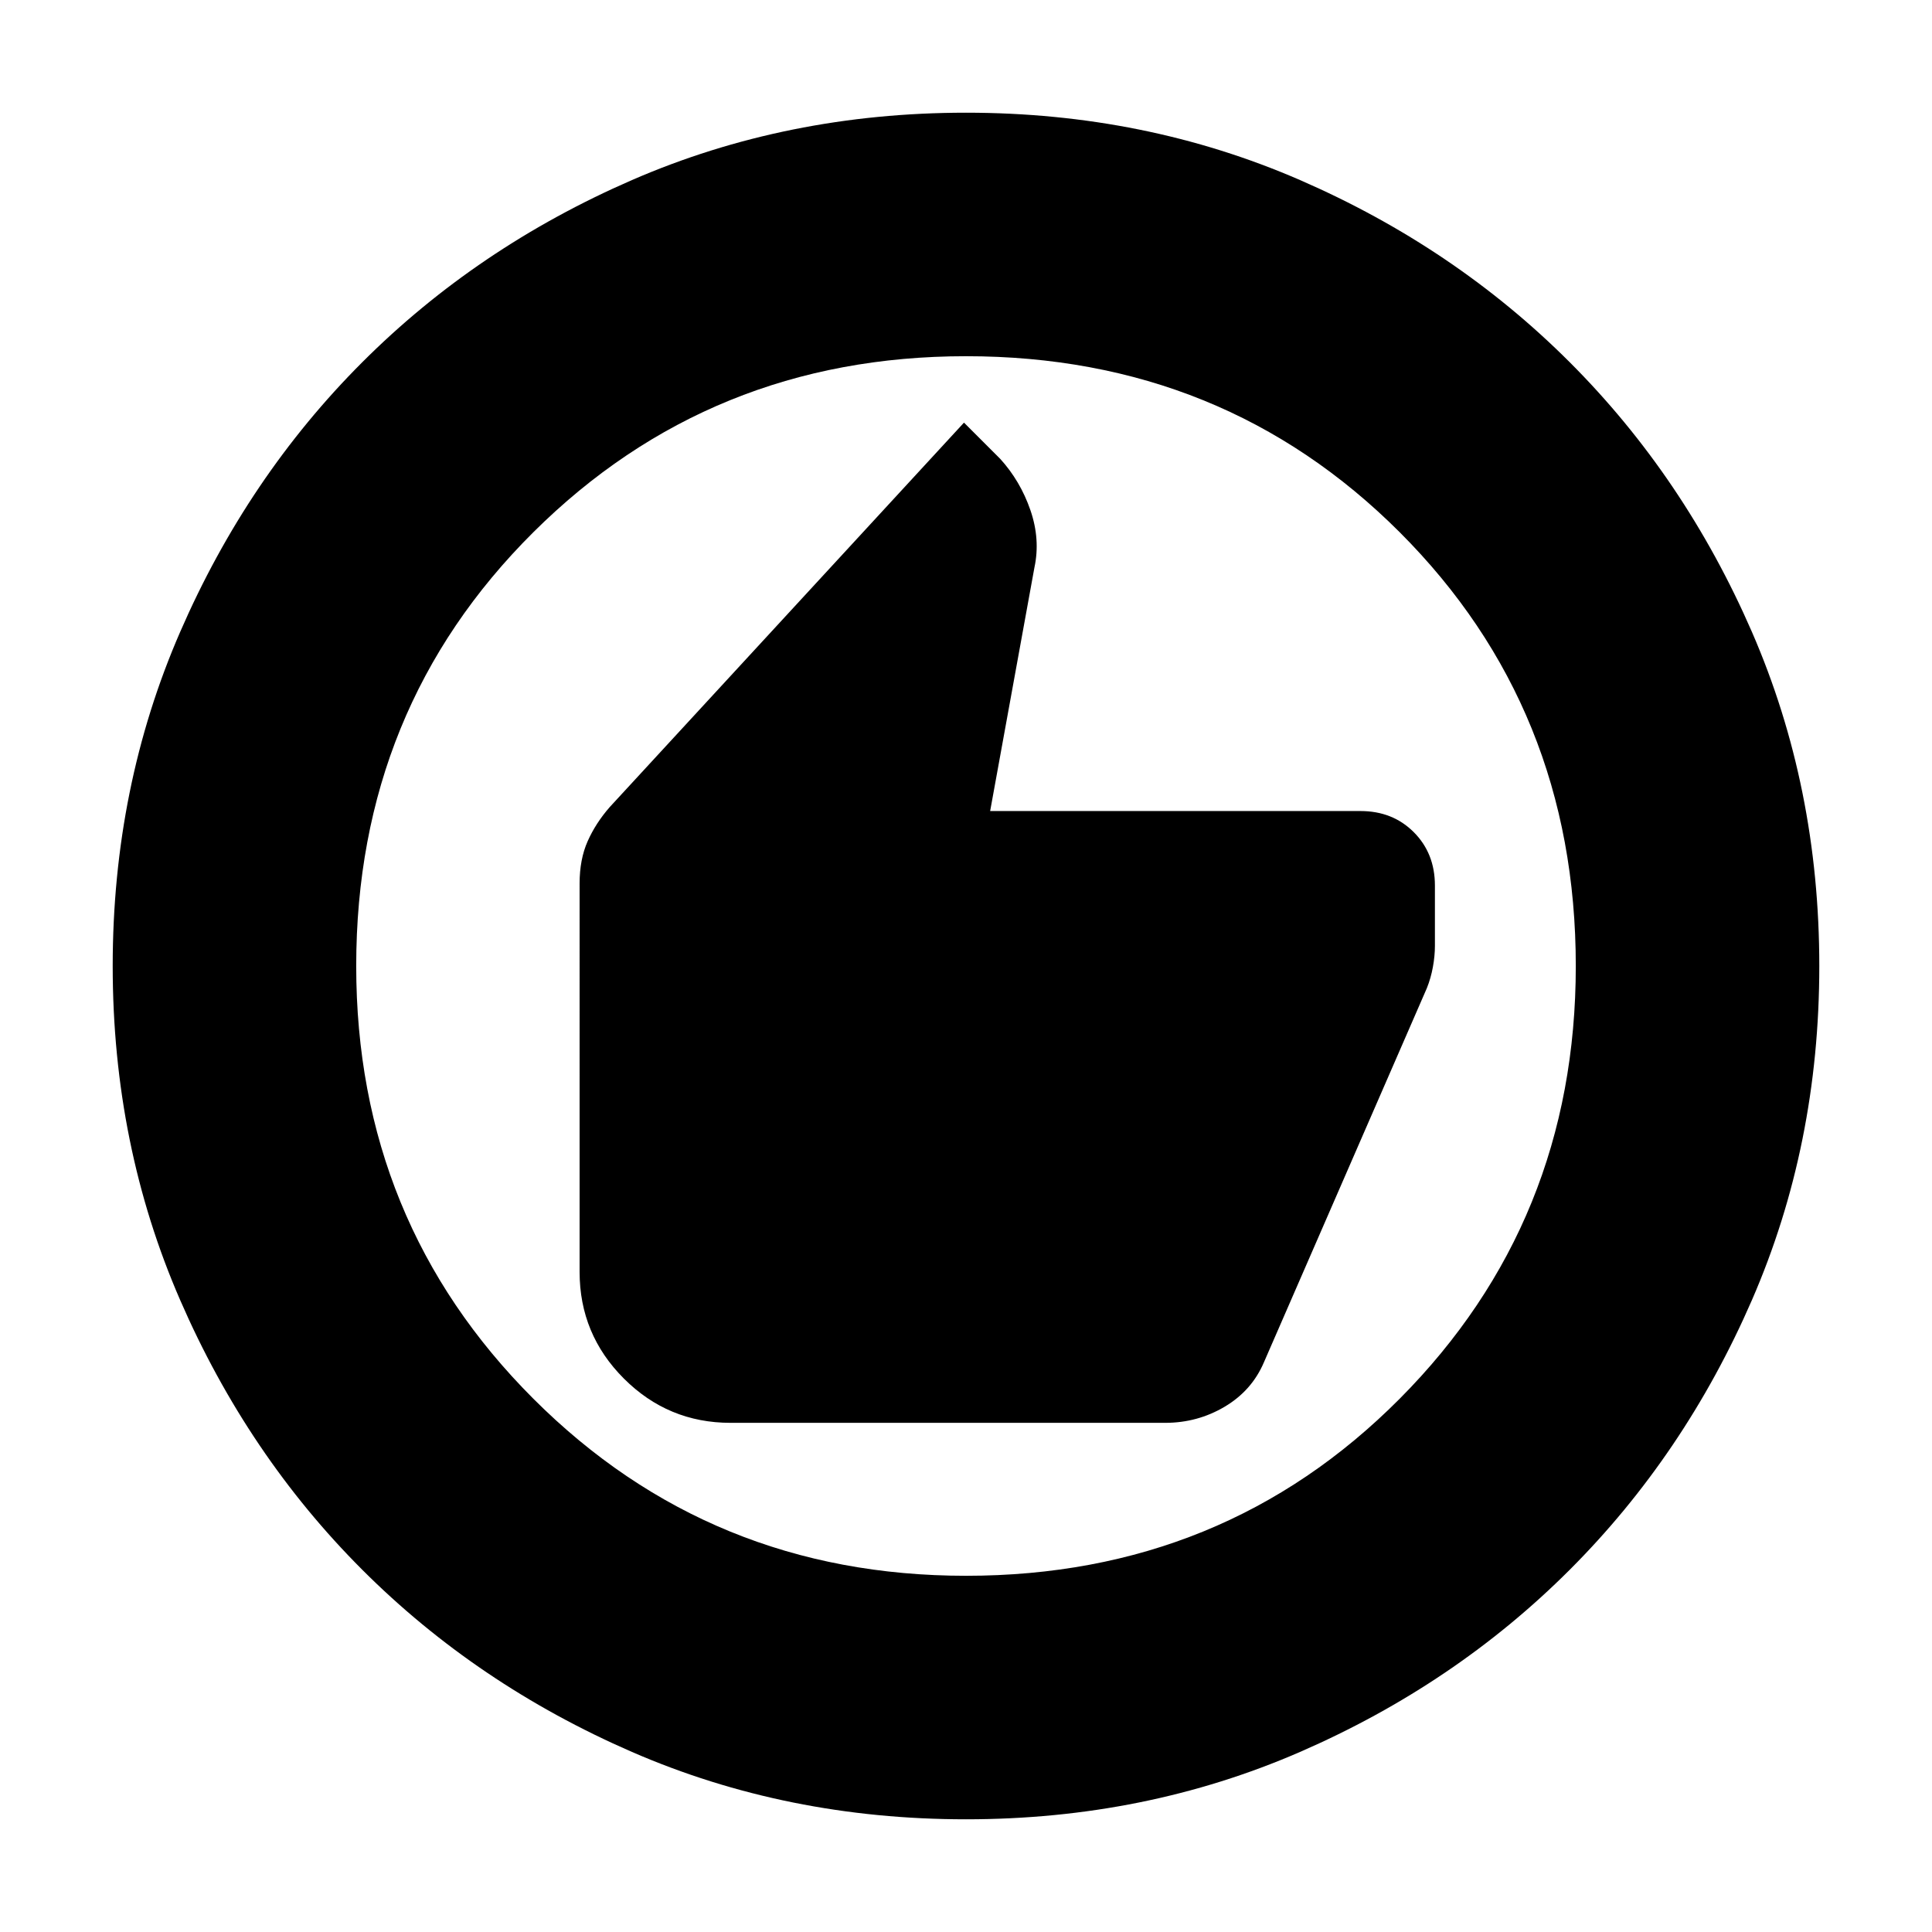 <svg xmlns="http://www.w3.org/2000/svg" height="24" width="24"><path d="M9.075 17.675h5.4q.4 0 .738-.2.337-.2.487-.55l2.025-4.65q.05-.125.075-.263.025-.137.025-.262V11q0-.4-.263-.663-.262-.262-.662-.262h-4.6l.55-3.025q.075-.35-.05-.713-.125-.362-.375-.637l-.45-.45-4.4 4.775q-.175.2-.275.425-.1.225-.1.525V15.8q0 .775.55 1.325.55.55 1.325.55ZM12 22.6q-2.225 0-4.15-.837-1.925-.838-3.35-2.263-1.425-1.425-2.262-3.35Q1.4 14.225 1.4 12q0-2.225.838-4.15Q3.075 5.925 4.5 4.5t3.35-2.263Q9.775 1.4 12 1.4q2.225 0 4.15.837 1.925.838 3.35 2.263 1.425 1.425 2.263 3.35.837 1.925.837 4.15 0 2.225-.837 4.15-.838 1.925-2.263 3.35-1.425 1.425-3.35 2.263-1.925.837-4.15.837Zm0-3.025q3.2 0 5.388-2.2 2.187-2.2 2.187-5.375 0-3.2-2.187-5.388Q15.2 4.425 12 4.425q-3.175 0-5.375 2.187Q4.425 8.8 4.425 12q0 3.175 2.2 5.375t5.375 2.2ZM12 12Z"/></svg>